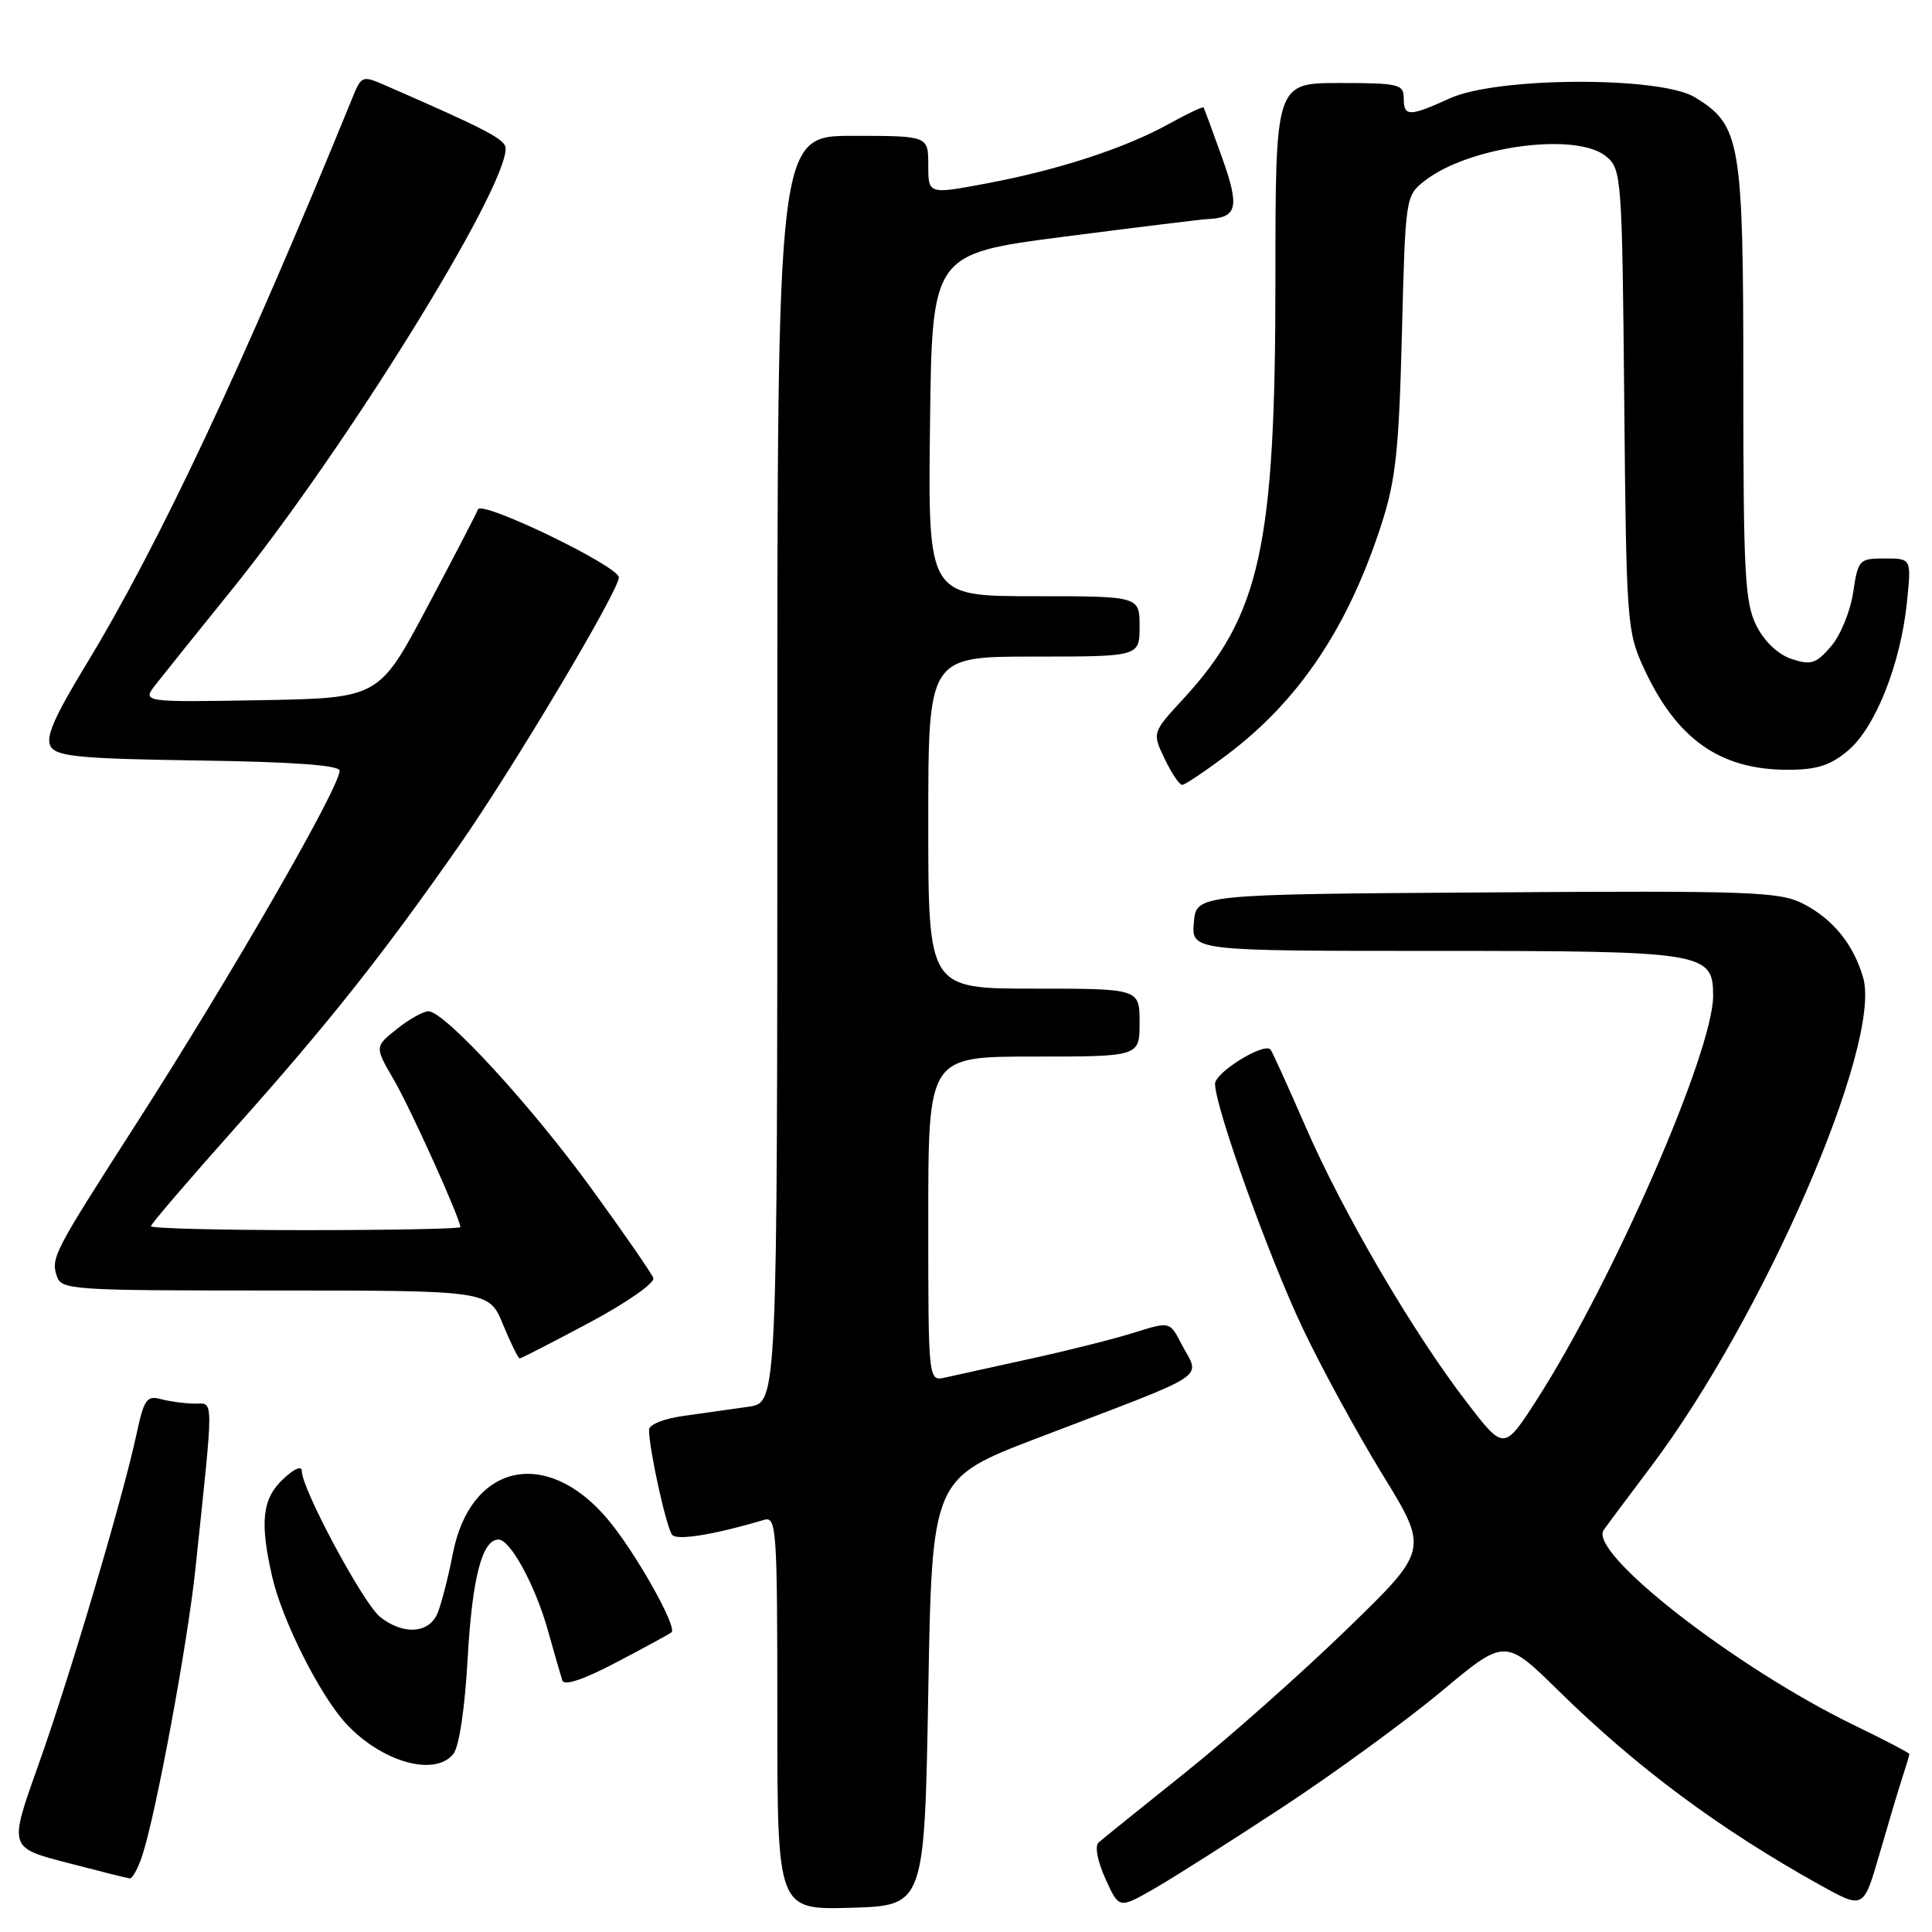 <?xml version="1.0" encoding="UTF-8" standalone="no"?>
<!DOCTYPE svg PUBLIC "-//W3C//DTD SVG 1.1//EN" "http://www.w3.org/Graphics/SVG/1.1/DTD/svg11.dtd" >
<svg xmlns="http://www.w3.org/2000/svg" xmlns:xlink="http://www.w3.org/1999/xlink" version="1.1" viewBox="0 0 256 256">
 <g >
 <path fill="currentColor"
d=" M 123.00 224.20 C 123.50 195.89 123.50 195.89 137.50 190.54 C 161.07 181.52 159.02 182.87 156.50 178.00 C 155.00 175.10 155.00 175.10 150.25 176.59 C 147.64 177.41 141.45 178.97 136.50 180.05 C 131.55 181.13 126.49 182.25 125.25 182.53 C 123.00 183.04 123.00 183.04 123.00 161.52 C 123.00 140.00 123.00 140.00 137.00 140.00 C 151.00 140.00 151.00 140.00 151.00 135.50 C 151.00 131.00 151.00 131.00 137.00 131.00 C 123.00 131.00 123.00 131.00 123.00 109.00 C 123.00 87.00 123.00 87.00 137.00 87.00 C 151.00 87.00 151.00 87.00 151.00 83.00 C 151.00 79.00 151.00 79.00 136.98 79.00 C 122.96 79.00 122.96 79.00 123.23 56.31 C 123.50 33.63 123.50 33.63 141.00 31.36 C 150.62 30.12 159.18 29.07 160.00 29.03 C 163.96 28.86 164.29 27.50 161.93 20.88 C 160.68 17.37 159.57 14.38 159.48 14.24 C 159.38 14.09 157.32 15.07 154.90 16.41 C 149.09 19.63 140.28 22.51 130.75 24.30 C 123.00 25.76 123.00 25.76 123.00 21.88 C 123.00 18.00 123.00 18.00 113.00 18.00 C 103.00 18.00 103.00 18.00 103.00 101.91 C 103.00 185.82 103.00 185.82 99.25 186.39 C 97.19 186.69 93.36 187.23 90.75 187.59 C 88.03 187.95 86.00 188.75 86.00 189.45 C 86.00 192.03 88.32 202.54 89.08 203.39 C 89.76 204.15 94.70 203.34 101.25 201.39 C 102.89 200.90 103.00 202.58 103.00 226.97 C 103.00 253.07 103.00 253.07 112.75 252.79 C 122.50 252.50 122.50 252.50 123.00 224.20 Z  M 170.00 239.43 C 176.88 234.90 186.31 228.02 190.96 224.14 C 199.42 217.08 199.42 217.08 206.46 223.98 C 216.92 234.25 227.85 242.37 241.21 249.80 C 246.92 252.97 246.92 252.97 249.02 245.74 C 250.17 241.76 251.53 237.20 252.05 235.60 C 252.57 234.01 253.00 232.58 253.00 232.42 C 253.00 232.27 249.74 230.56 245.75 228.63 C 229.98 220.99 210.38 205.72 212.50 202.73 C 213.05 201.95 215.84 198.22 218.69 194.43 C 233.66 174.60 249.39 138.38 246.88 129.55 C 245.62 125.16 242.86 121.76 238.93 119.75 C 235.81 118.15 232.05 118.01 197.00 118.25 C 158.50 118.50 158.50 118.50 158.19 122.25 C 157.88 126.00 157.88 126.00 190.22 126.00 C 225.90 126.00 227.00 126.18 227.00 131.94 C 227.00 139.34 213.79 169.61 203.70 185.37 C 199.29 192.23 199.29 192.23 194.40 185.87 C 187.28 176.63 177.98 160.75 173.04 149.39 C 170.67 143.95 168.56 139.31 168.35 139.07 C 167.49 138.09 161.00 142.10 161.00 143.61 C 161.00 146.67 168.09 166.46 172.61 175.99 C 175.08 181.21 179.85 189.95 183.21 195.42 C 189.32 205.37 189.32 205.37 178.41 215.94 C 172.41 221.76 162.78 230.30 157.00 234.92 C 151.22 239.54 146.09 243.68 145.58 244.13 C 145.04 244.60 145.40 246.56 146.47 248.93 C 148.27 252.93 148.27 252.93 152.89 250.29 C 155.42 248.84 163.12 243.95 170.00 239.43 Z  M 18.89 245.75 C 20.73 240.03 24.84 217.82 25.88 208.00 C 28.36 184.49 28.36 186.00 25.80 185.99 C 24.53 185.98 22.53 185.71 21.35 185.40 C 19.44 184.88 19.08 185.40 18.08 190.07 C 16.25 198.58 9.20 222.34 5.04 234.00 C 1.18 244.82 1.18 244.82 8.84 246.81 C 13.05 247.91 16.80 248.85 17.17 248.90 C 17.54 248.96 18.32 247.54 18.89 245.75 Z  M 60.05 232.44 C 60.83 231.50 61.59 226.49 61.97 219.69 C 62.57 209.05 63.89 204.00 66.05 204.00 C 67.62 204.00 70.91 210.04 72.59 216.00 C 73.44 219.03 74.30 222.03 74.51 222.67 C 74.74 223.42 77.30 222.57 81.69 220.26 C 85.43 218.30 88.71 216.51 88.98 216.29 C 89.80 215.59 84.01 205.37 80.41 201.17 C 72.29 191.68 62.30 193.99 60.00 205.88 C 59.40 208.97 58.49 212.51 57.98 213.75 C 56.85 216.47 53.41 216.69 50.34 214.23 C 48.13 212.45 40.00 197.31 40.00 194.96 C 40.00 194.16 39.03 194.56 37.50 196.00 C 34.74 198.60 34.40 201.68 36.08 208.99 C 37.41 214.74 42.41 224.67 45.84 228.37 C 50.55 233.46 57.54 235.46 60.05 232.44 Z  M 78.11 175.25 C 83.05 172.61 86.80 169.99 86.57 169.34 C 86.33 168.71 82.70 163.45 78.50 157.67 C 70.44 146.55 58.91 134.00 56.77 134.00 C 56.07 134.01 54.18 135.07 52.57 136.36 C 49.64 138.70 49.64 138.70 52.20 143.10 C 54.42 146.92 61.00 161.49 61.00 162.60 C 61.00 162.82 51.78 163.00 40.50 163.00 C 29.22 163.00 20.00 162.77 20.00 162.48 C 20.00 162.19 25.06 156.29 31.25 149.35 C 43.50 135.62 50.67 126.58 60.80 112.09 C 67.97 101.83 82.00 78.28 82.00 76.51 C 82.00 75.03 63.79 66.23 63.33 67.50 C 63.13 68.05 60.09 73.90 56.58 80.50 C 50.20 92.50 50.20 92.50 34.50 92.78 C 18.80 93.05 18.80 93.05 20.65 90.68 C 21.67 89.37 26.18 83.76 30.67 78.20 C 45.57 59.77 67.00 25.26 67.00 19.68 C 67.00 18.48 64.56 17.20 51.21 11.38 C 47.94 9.95 47.91 9.96 46.59 13.22 C 32.30 48.24 21.08 72.13 11.48 87.94 C 7.13 95.09 5.98 97.75 6.73 98.94 C 7.56 100.25 10.73 100.54 26.36 100.77 C 38.85 100.95 45.00 101.40 45.00 102.12 C 45.00 104.36 30.58 129.39 17.99 149.00 C 7.15 165.89 6.75 166.64 7.51 169.04 C 8.11 170.93 9.19 171.00 36.47 171.00 C 64.80 171.00 64.80 171.00 66.65 175.50 C 67.67 177.97 68.66 179.99 68.86 180.00 C 69.06 180.00 73.22 177.86 78.11 175.25 Z  M 162.66 99.96 C 172.16 92.79 178.63 83.12 183.04 69.50 C 184.95 63.59 185.37 59.66 185.76 44.24 C 186.22 26.14 186.24 25.95 188.75 23.98 C 194.63 19.36 208.93 17.44 212.86 20.75 C 214.86 22.44 214.94 23.53 215.22 53.00 C 215.49 82.42 215.58 83.68 217.80 88.50 C 222.15 97.94 227.89 102.00 236.89 102.00 C 240.74 102.00 242.52 101.43 244.87 99.46 C 248.49 96.41 251.81 88.06 252.67 79.89 C 253.28 74.00 253.28 74.00 249.76 74.00 C 246.34 74.00 246.21 74.14 245.55 78.52 C 245.18 81.00 243.86 84.22 242.61 85.66 C 240.65 87.94 239.97 88.16 237.43 87.33 C 235.63 86.75 233.83 85.05 232.75 82.94 C 231.21 79.90 231.00 76.14 231.00 50.65 C 231.00 18.66 230.65 16.59 224.58 12.89 C 219.99 10.09 198.41 10.18 192.14 13.02 C 186.70 15.49 186.00 15.49 186.00 13.00 C 186.00 11.16 185.33 11.00 177.50 11.00 C 169.00 11.00 169.00 11.00 169.00 37.04 C 169.00 72.44 167.00 81.54 156.77 92.63 C 152.67 97.08 152.67 97.08 154.32 100.54 C 155.23 102.44 156.27 104.00 156.64 104.00 C 157.01 104.00 159.72 102.18 162.66 99.96 Z "/>
</g>
</svg>